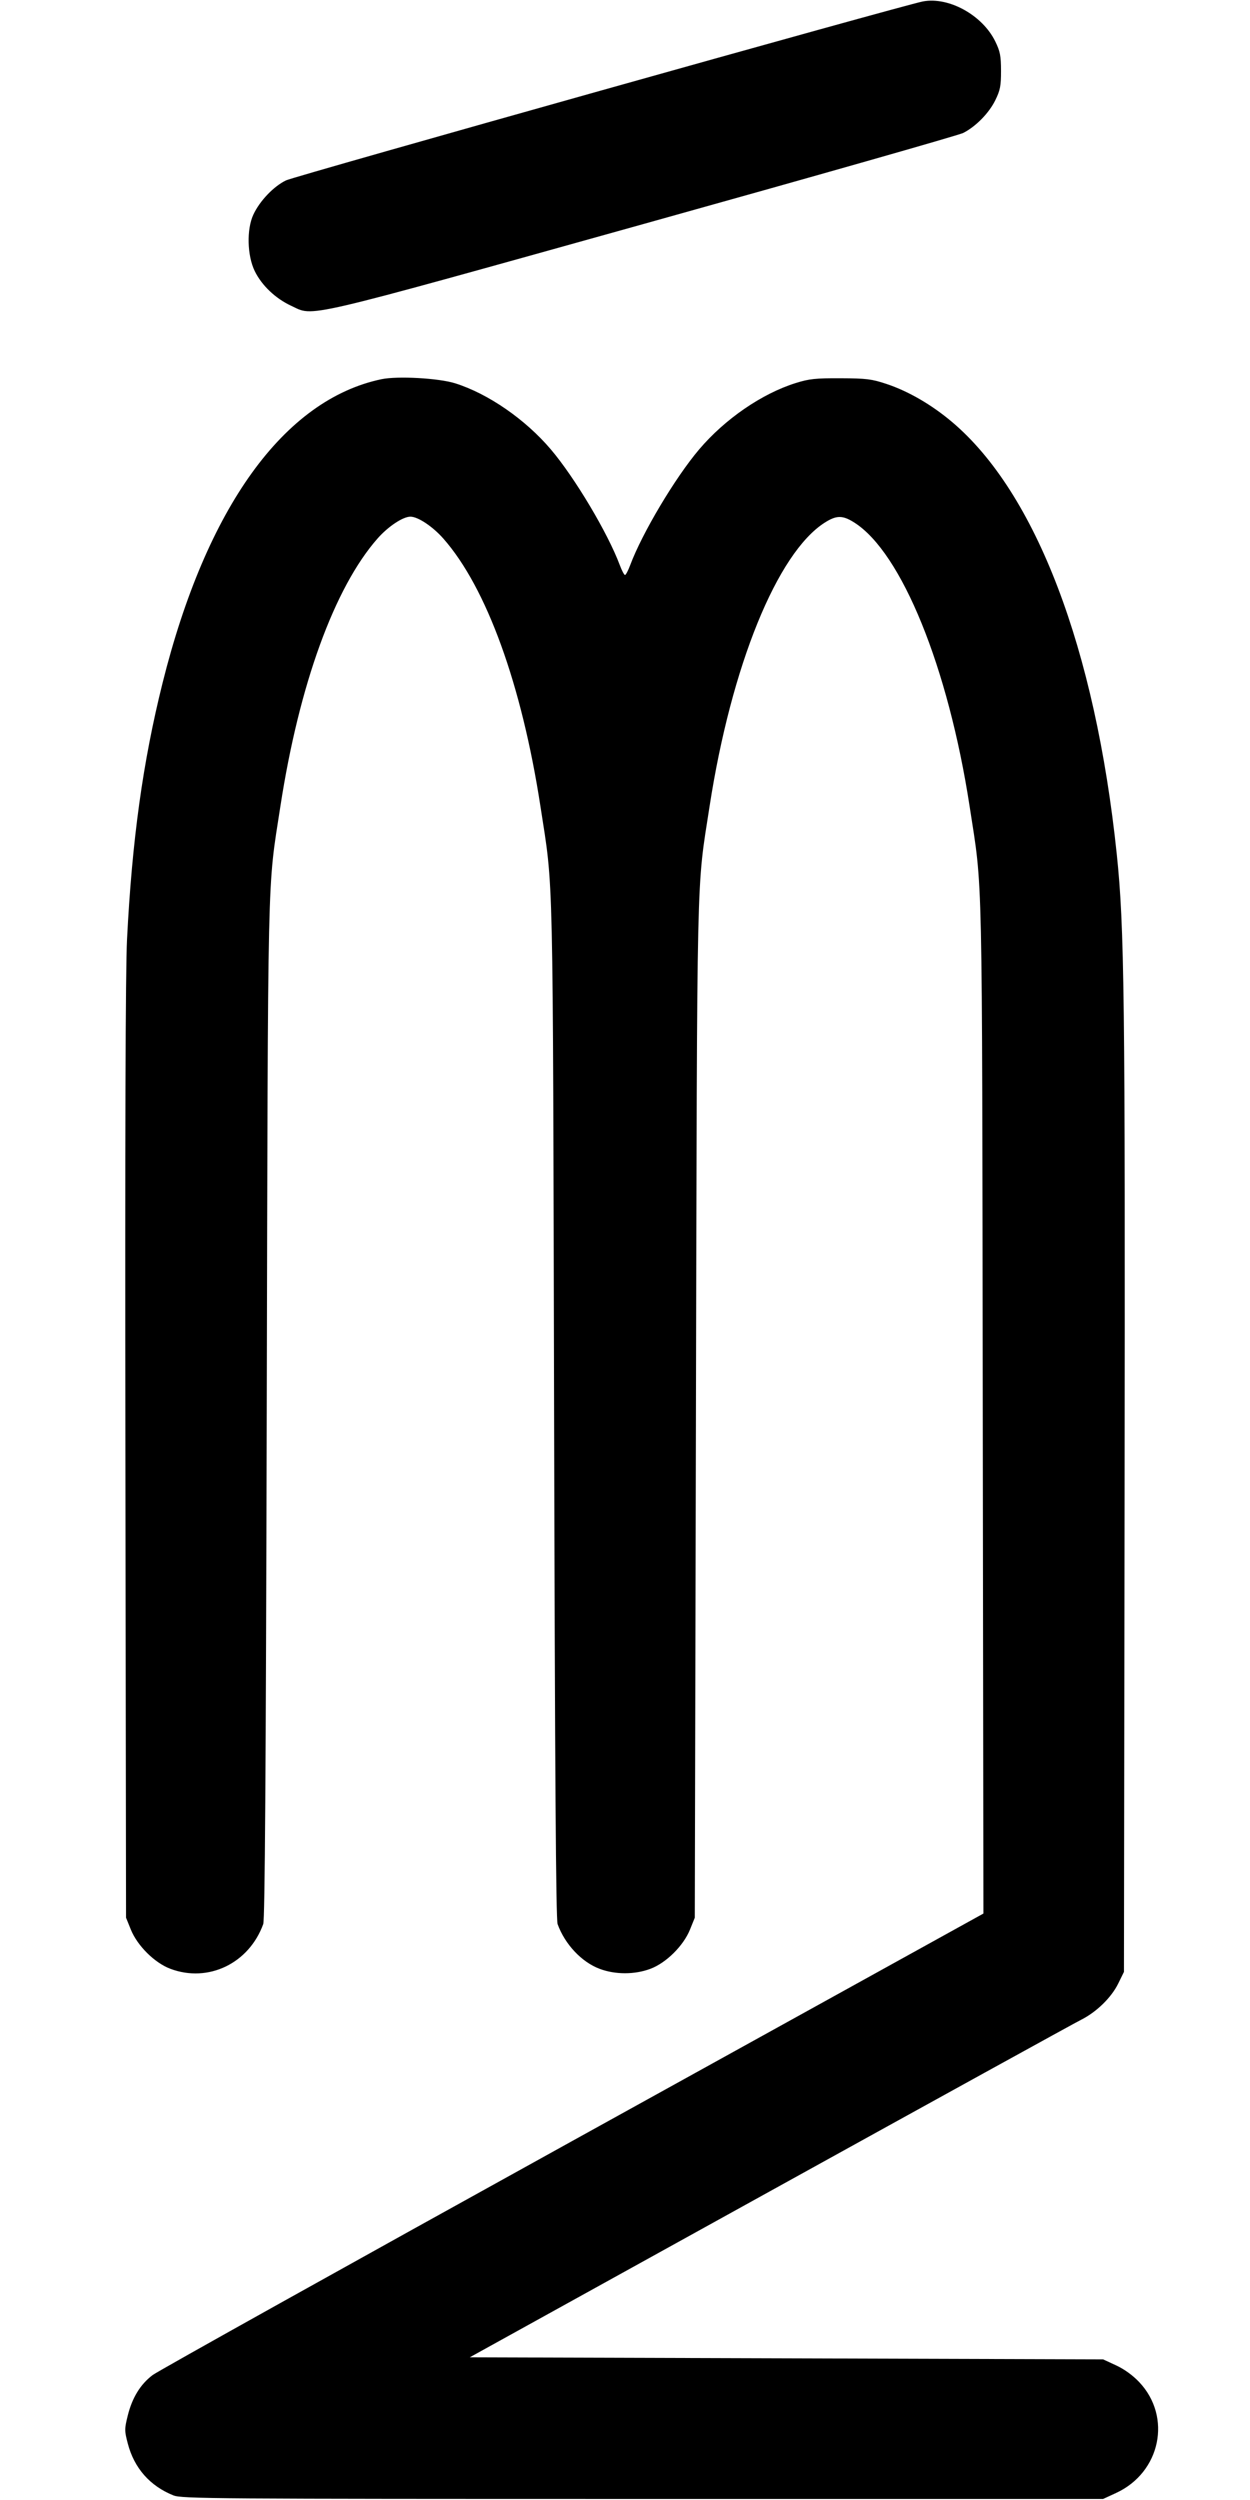 <svg width="500" height="1000" viewBox="0 0 500 1000" version="1.1" id="svg5" sodipodi:docname="U+0056.svg" inkscape:version="1.4 (86a8ad7, 2024-10-11)" xmlns:inkscape="http://www.inkscape.org/namespaces/inkscape" xmlns:sodipodi="http://sodipodi.sourceforge.net/DTD/sodipodi-0.dtd" xmlns="http://www.w3.org/2000/svg" xmlns:svg="http://www.w3.org/2000/svg"><path d="M369.167 0.573 C 361.465 2.027,117.873 70.465,114.405 72.150 C 109.437 74.563,103.909 80.357,101.351 85.833 C 98.607 91.709,98.864 102.234,101.904 108.452 C 104.709 114.190,110.208 119.415,116.521 122.342 C 125.814 126.651,118.700 128.303,257.083 89.692 C 325.833 70.509,383.527 54.080,385.291 53.181 C 390.318 50.622,395.587 45.252,398.108 40.118 C 400.085 36.092,400.415 34.400,400.406 28.333 C 400.396 22.306,400.052 20.549,398.096 16.548 C 392.965 6.052,379.507 -1.379,369.167 0.573 M152.563 151.687 C 113.581 159.894,82.539 202.978,65.027 273.181 C 57.137 304.811,52.813 336.030,50.808 375.833 C 50.200 387.915,49.989 454.540,50.161 580.417 L 50.417 767.083 52.333 771.826 C 54.957 778.319,61.859 785.161,68.174 787.529 C 83.327 793.210,99.600 785.365,105.298 769.632 C 105.958 767.808,106.356 709.393,106.697 564.167 C 107.219 341.835,106.880 356.795,112.162 322.500 C 119.647 273.905,133.759 235.012,151.022 215.400 C 155.251 210.596,161.165 206.667,164.167 206.667 C 167.180 206.667,173.088 210.602,177.360 215.456 C 194.627 235.072,208.671 273.806,216.171 322.500 C 221.453 356.795,221.115 341.835,221.637 564.167 C 221.977 709.393,222.375 767.808,223.036 769.632 C 225.968 777.729,232.646 784.831,239.876 787.542 C 246.134 789.889,253.879 789.883,260.159 787.529 C 266.474 785.161,273.376 778.319,276.000 771.826 L 277.917 767.083 278.378 564.167 C 278.884 341.786,278.546 356.729,283.836 322.500 C 292.514 266.347,310.898 221.102,329.943 209.023 C 334.619 206.058,337.048 206.058,341.723 209.023 C 360.646 221.024,379.290 266.899,387.841 322.500 C 393.150 357.019,392.813 341.593,393.103 563.333 L 393.367 765.417 229.166 856.250 C 138.855 906.208,63.220 948.396,61.087 950.000 C 56.171 953.696,52.866 959.082,51.086 966.293 C 49.773 971.615,49.775 972.288,51.121 977.437 C 53.687 987.253,59.970 994.389,69.366 998.159 C 72.678 999.488,85.288 999.583,257.083 999.583 L 441.250 999.583 446.445 997.184 C 464.241 988.964,468.862 966.771,455.680 952.833 C 453.134 950.141,449.687 947.647,446.435 946.145 L 441.250 943.750 314.584 943.333 L 187.919 942.917 307.918 876.544 C 373.917 840.039,429.935 809.164,432.402 807.932 C 438.556 804.861,444.526 799.045,447.280 793.439 L 449.583 788.750 449.835 597.500 C 450.096 398.775,449.754 370.784,446.707 341.667 C 438.096 259.363,414.351 197.086,380.781 168.757 C 372.599 161.852,363.340 156.486,354.583 153.573 C 348.684 151.611,346.573 151.349,336.250 151.303 C 326.253 151.258,323.689 151.529,318.333 153.203 C 304.772 157.439,289.989 167.594,279.652 179.775 C 270.080 191.054,256.854 213.250,252.083 226.042 C 251.271 228.219,250.334 230.000,250.000 230.000 C 249.666 230.000,248.729 228.219,247.917 226.042 C 243.146 213.250,229.920 191.054,220.348 179.775 C 210.150 167.759,195.297 157.493,182.083 153.328 C 175.497 151.252,158.987 150.334,152.563 151.687 " stroke="none" fill-rule="evenodd" fill="black"></path></svg>